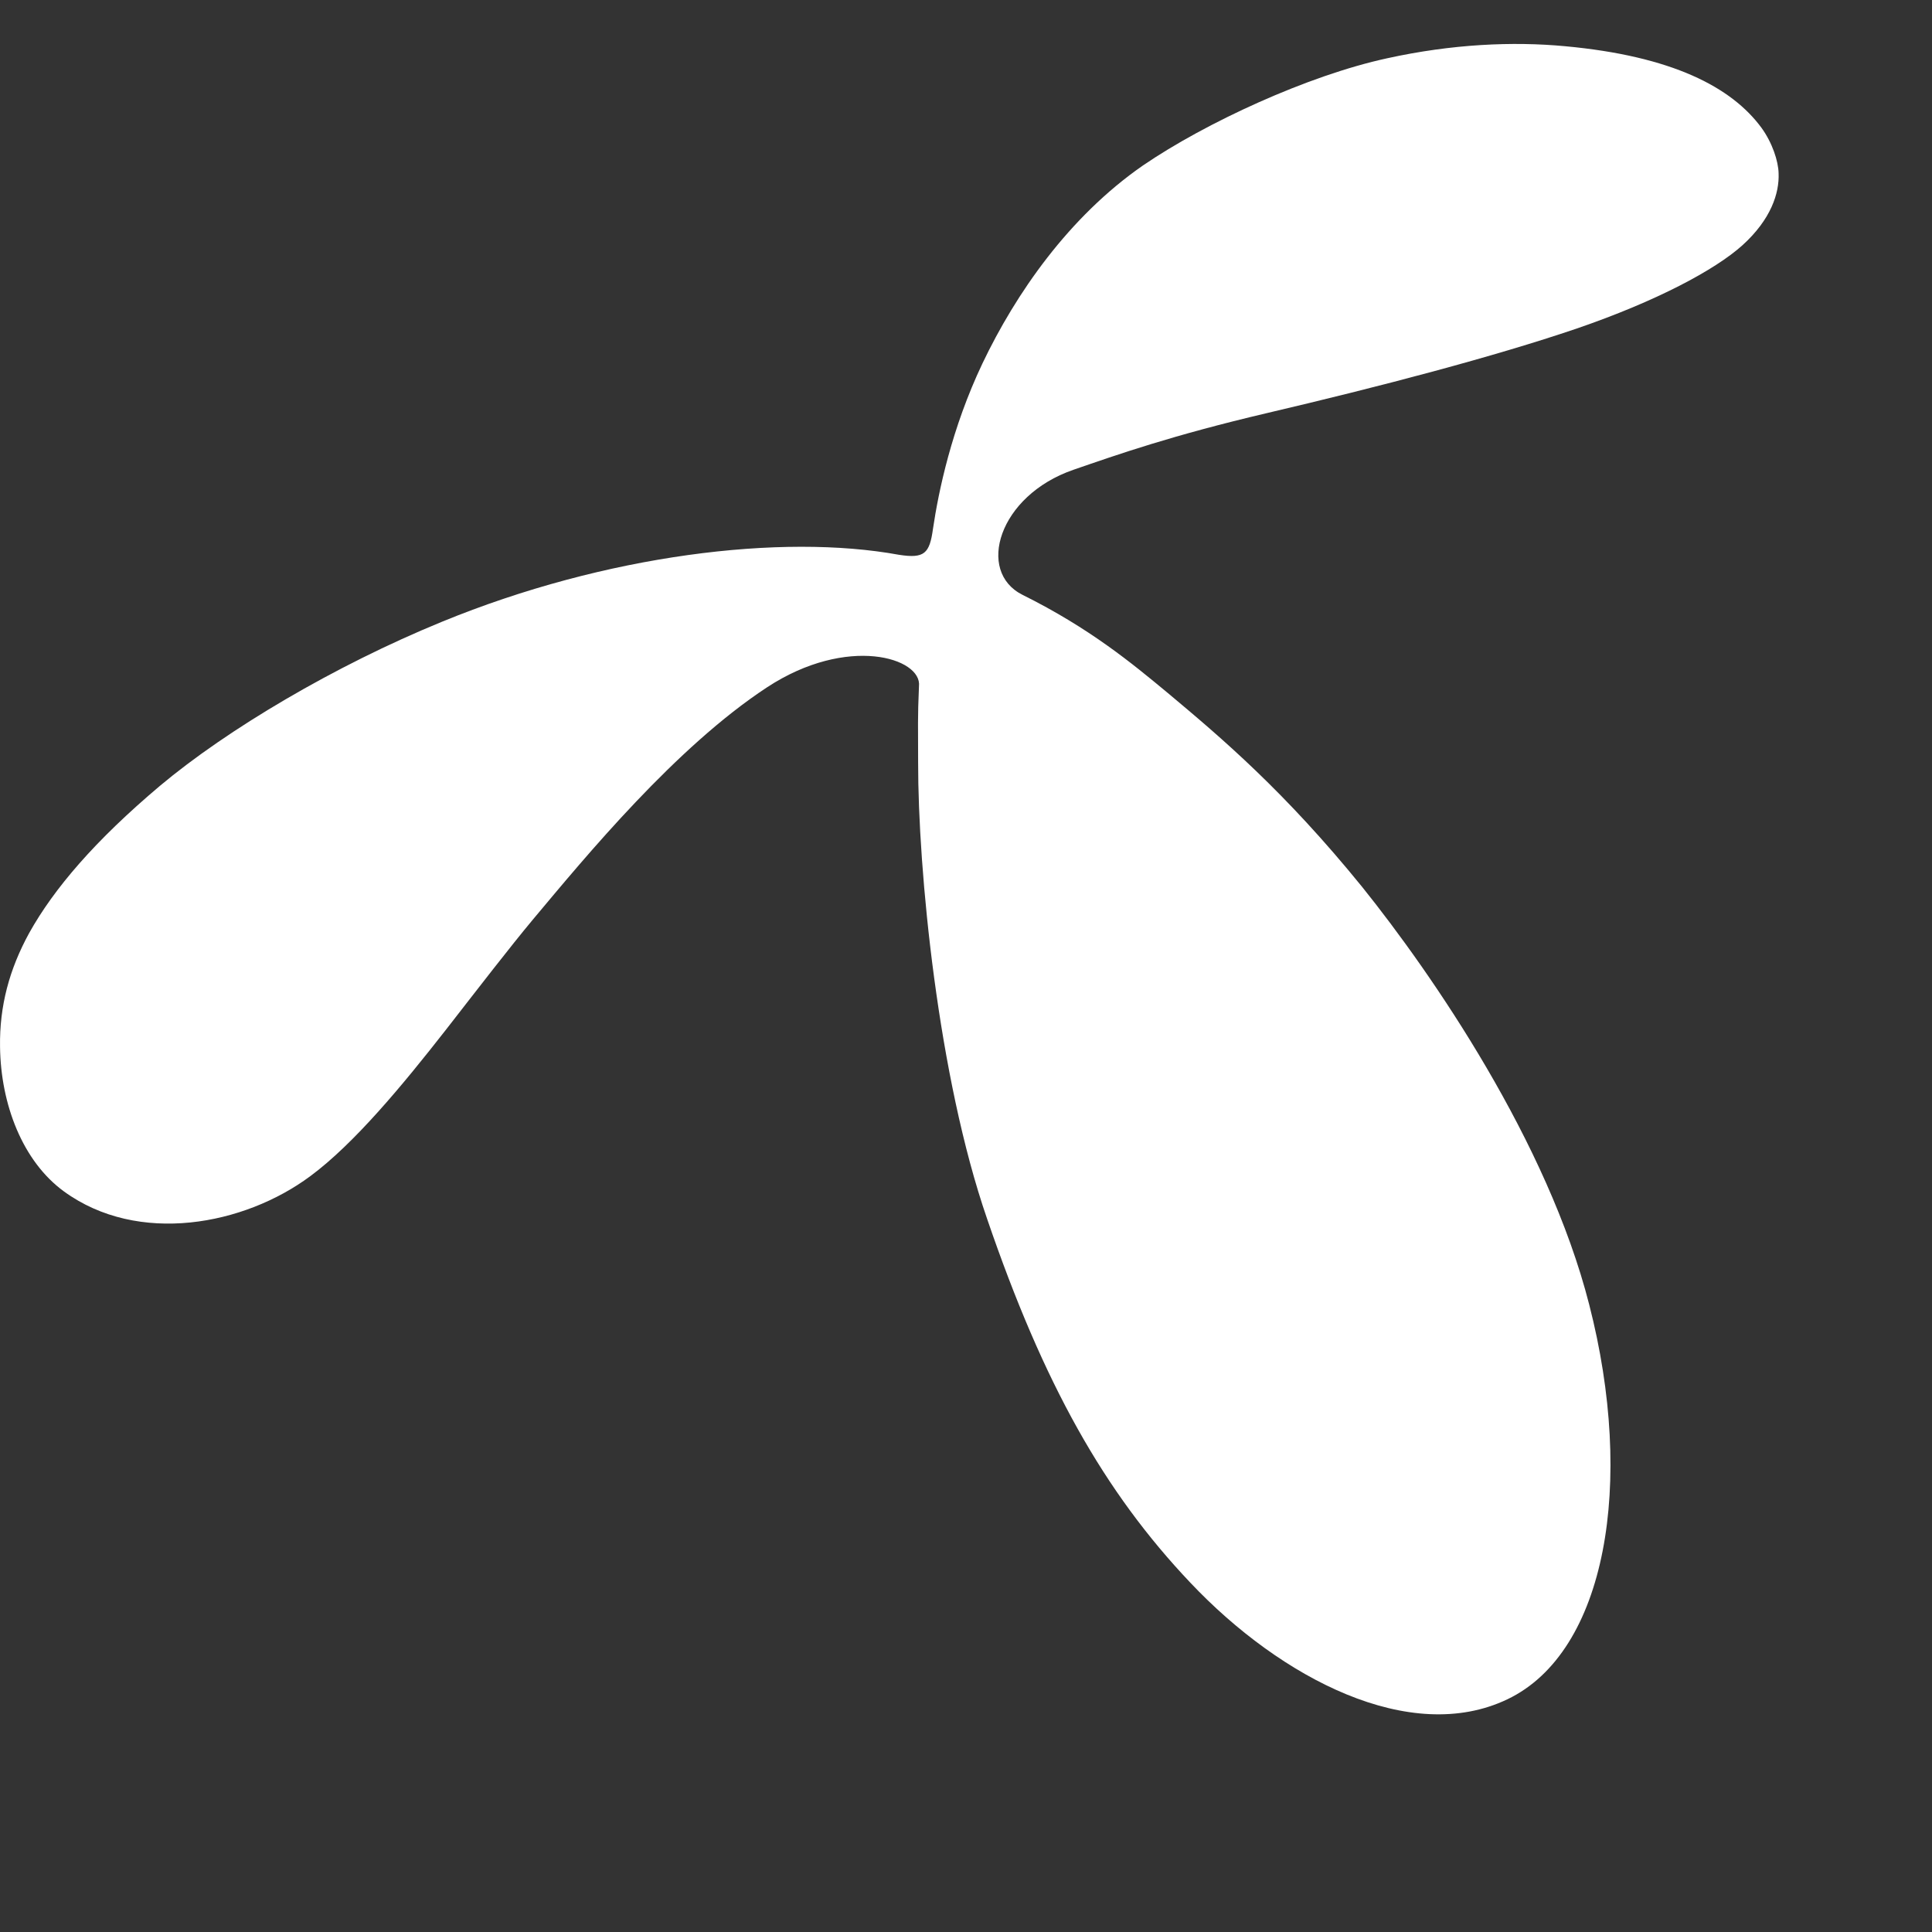 <svg width="50" height="50" viewBox="0 0 50 50" fill="none" xmlns="http://www.w3.org/2000/svg">
    <rect x="0" y="0" width="50" height="50" fill="#333333" stroke="none"/>
    <g clip-path="url(#clip0_567_72244)">
        <path fill-rule="evenodd" clip-rule="evenodd"
              d="M23.265 14.358C23.924 14.461 24.057 14.325 24.145 13.689C24.288 12.719 24.628 11.084 25.425 9.407C26.287 7.599 27.66 5.613 29.58 4.282C31.198 3.177 33.849 1.952 35.901 1.508C37.58 1.139 39.154 1.069 40.503 1.196C43.277 1.451 44.811 2.257 45.582 3.301C45.867 3.69 46.023 4.171 46.03 4.483C46.052 5.002 45.83 5.679 45.098 6.344C44.387 6.985 42.869 7.795 40.799 8.505C38.65 9.235 35.714 10.005 32.787 10.691C30.336 11.267 28.942 11.757 27.777 12.159C25.84 12.829 25.257 14.794 26.464 15.395C28.208 16.262 29.299 17.169 30.229 17.94C31.623 19.106 33.243 20.479 35.253 22.954C37.075 25.224 40.055 29.556 41.128 33.761C42.315 38.377 41.573 42.755 39.012 43.977C36.502 45.178 33.156 43.445 30.807 40.961C28.572 38.603 27.012 35.826 25.546 31.543C24.274 27.861 23.758 22.522 23.761 19.729C23.761 18.799 23.746 18.6 23.783 17.76C23.868 17.028 21.933 16.422 19.852 17.787C17.485 19.341 15.166 22.156 13.797 23.791C13.201 24.505 12.394 25.553 11.538 26.653C10.41 28.096 9.165 29.599 8.03 30.439C6.322 31.709 3.578 32.233 1.656 30.835C0.587 30.056 0.019 28.585 0.001 27.09C-0.015 26.037 0.241 25.085 0.756 24.145C1.4 22.992 2.46 21.754 4.141 20.336C5.879 18.88 8.653 17.232 11.433 16.093C15.674 14.352 20.239 13.804 23.265 14.358"
              fill="white"/>


    </g>
    <defs>
        <clipPath id="clip0_567_72244">
            <rect width="50" height="45" fill="white"/>
        </clipPath>
    </defs>
</svg>
